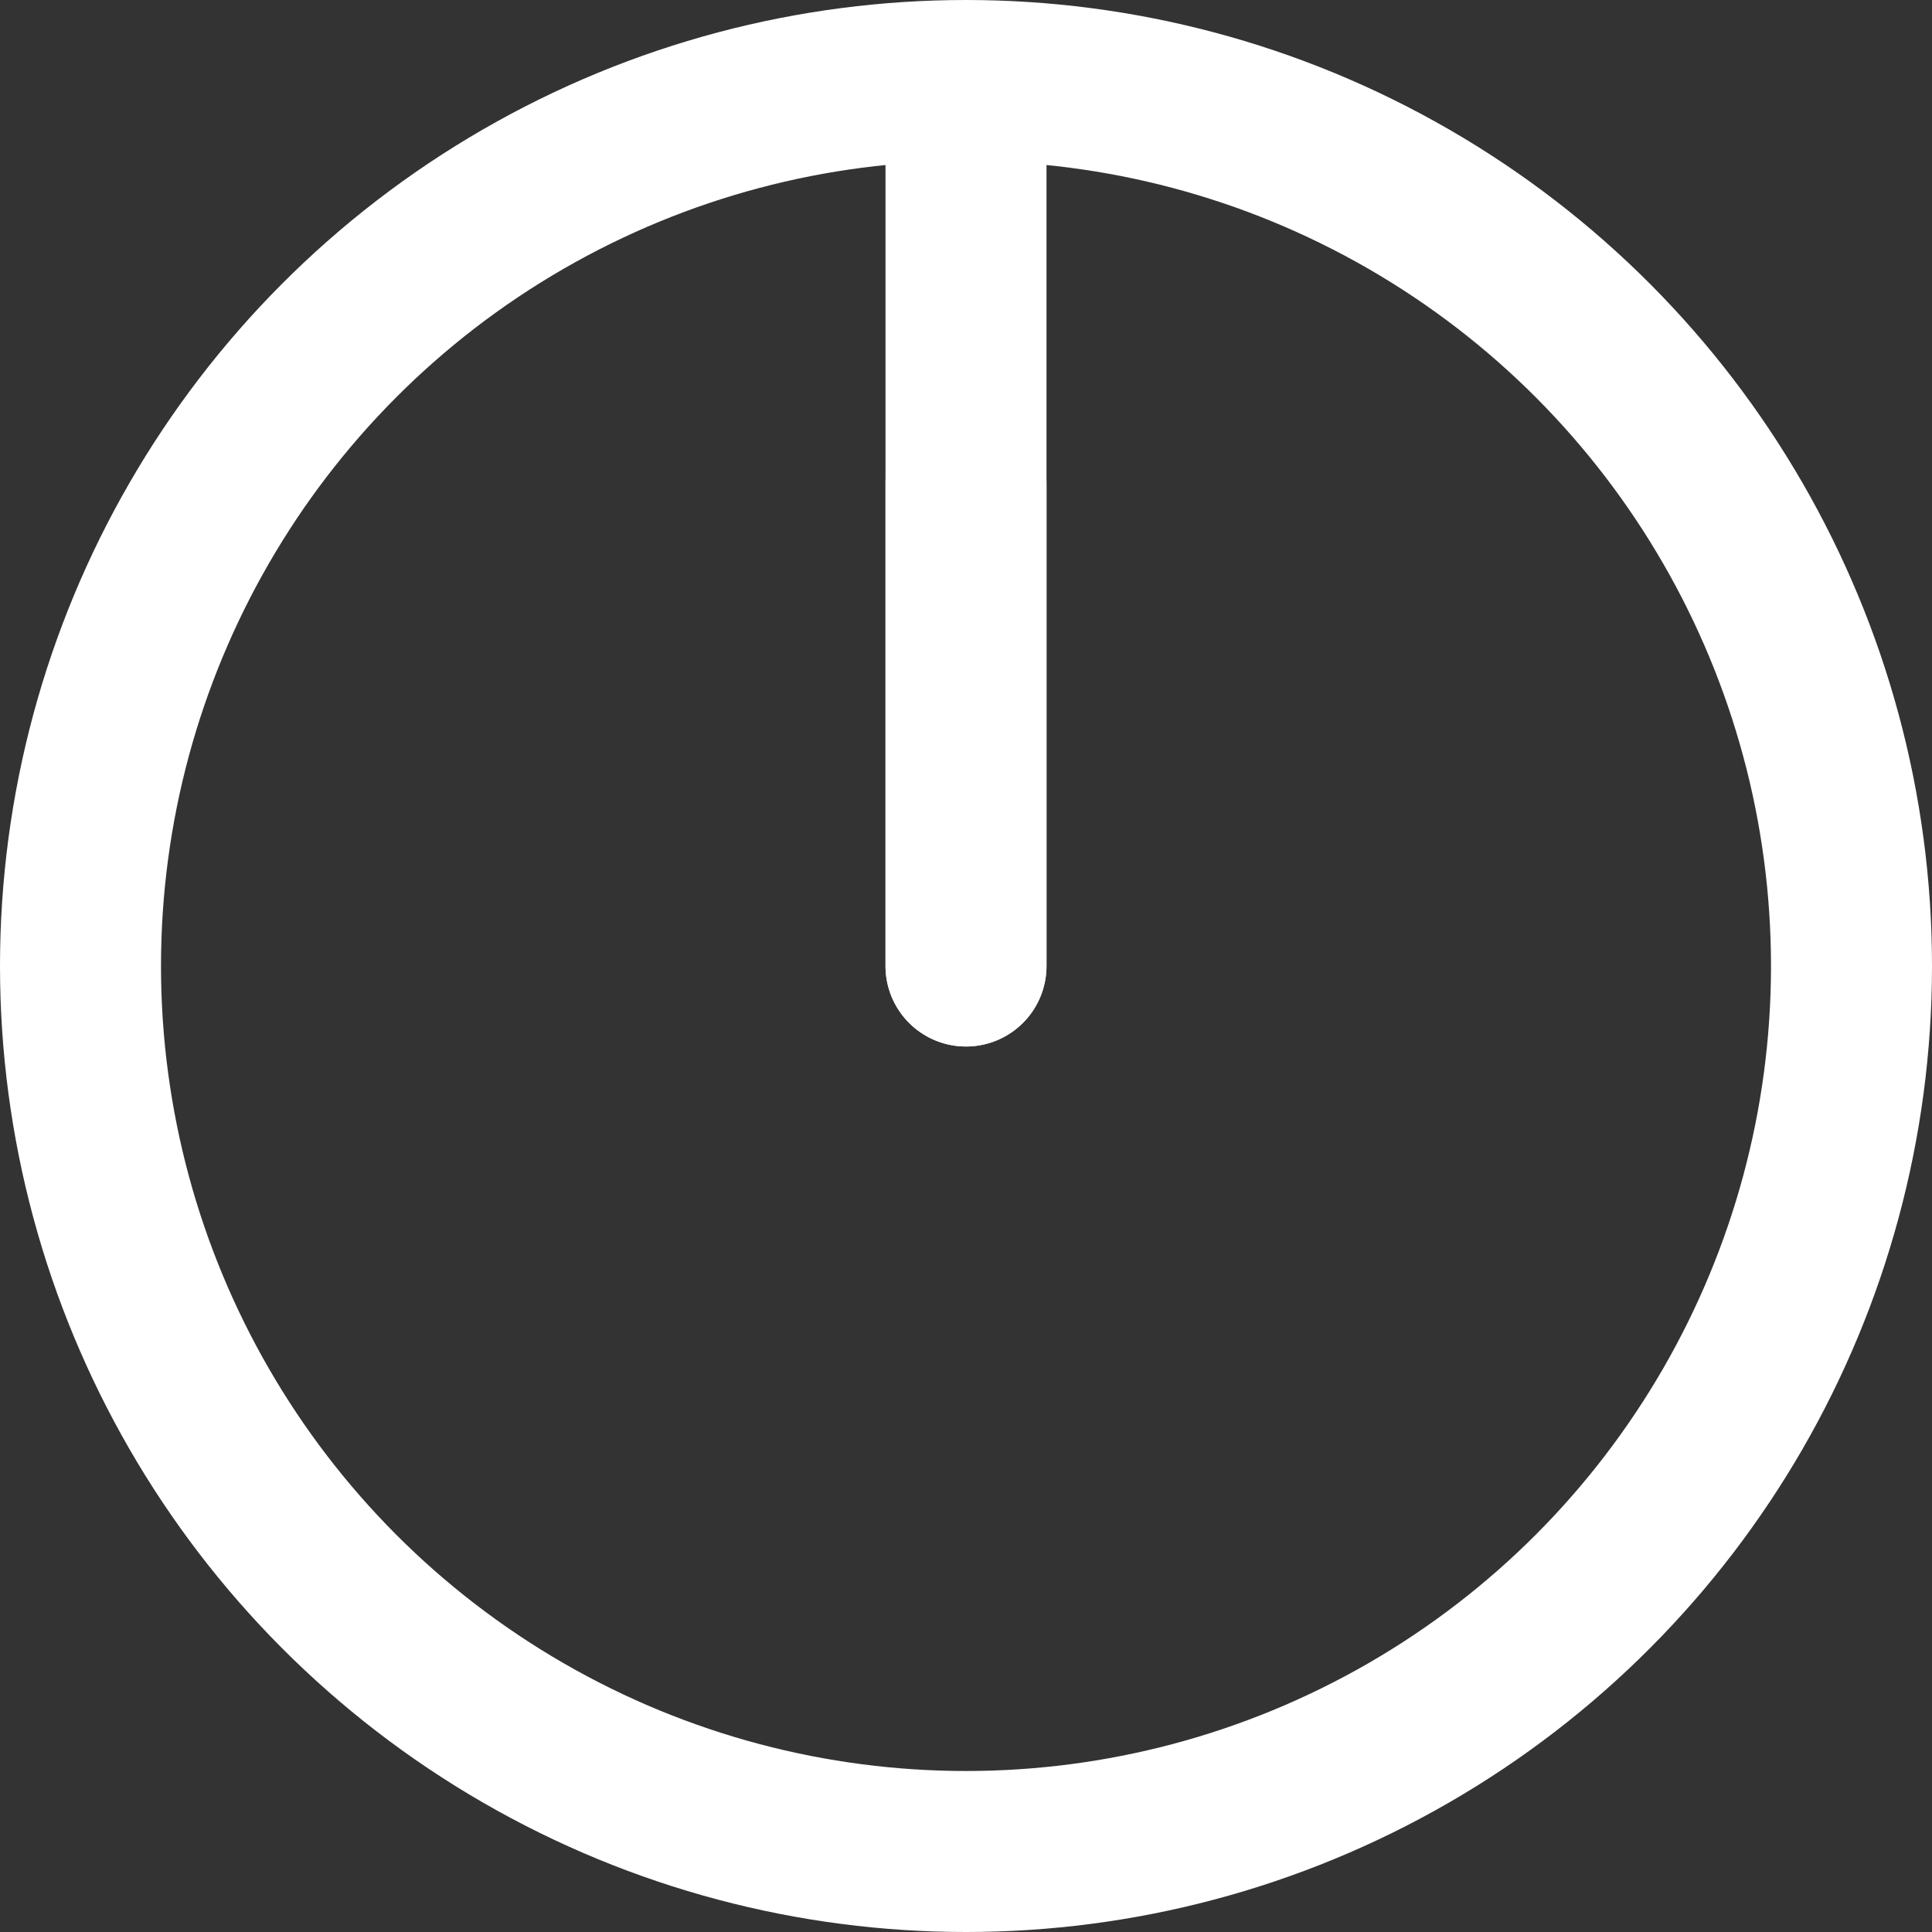 <svg version="1.1" xmlns="http://www.w3.org/2000/svg" height="24" width="24" viewBox="-12,-12,24,24"><rect x="-12" y="-12" width="24" height="24" fill="#333333" stroke="none"/><g><circle r="11" stroke-width="2" stroke-linejoin="round" stroke-linecap="round" stroke="white" fill="none"></circle><line y2="-6" stroke-width="2" stroke-linejoin="round" stroke-linecap="round" stroke="white"></line><line y2="-10" transform="rotate(360)" stroke-width="2" stroke-linejoin="round" stroke-linecap="round" stroke="white"></line></g></svg>